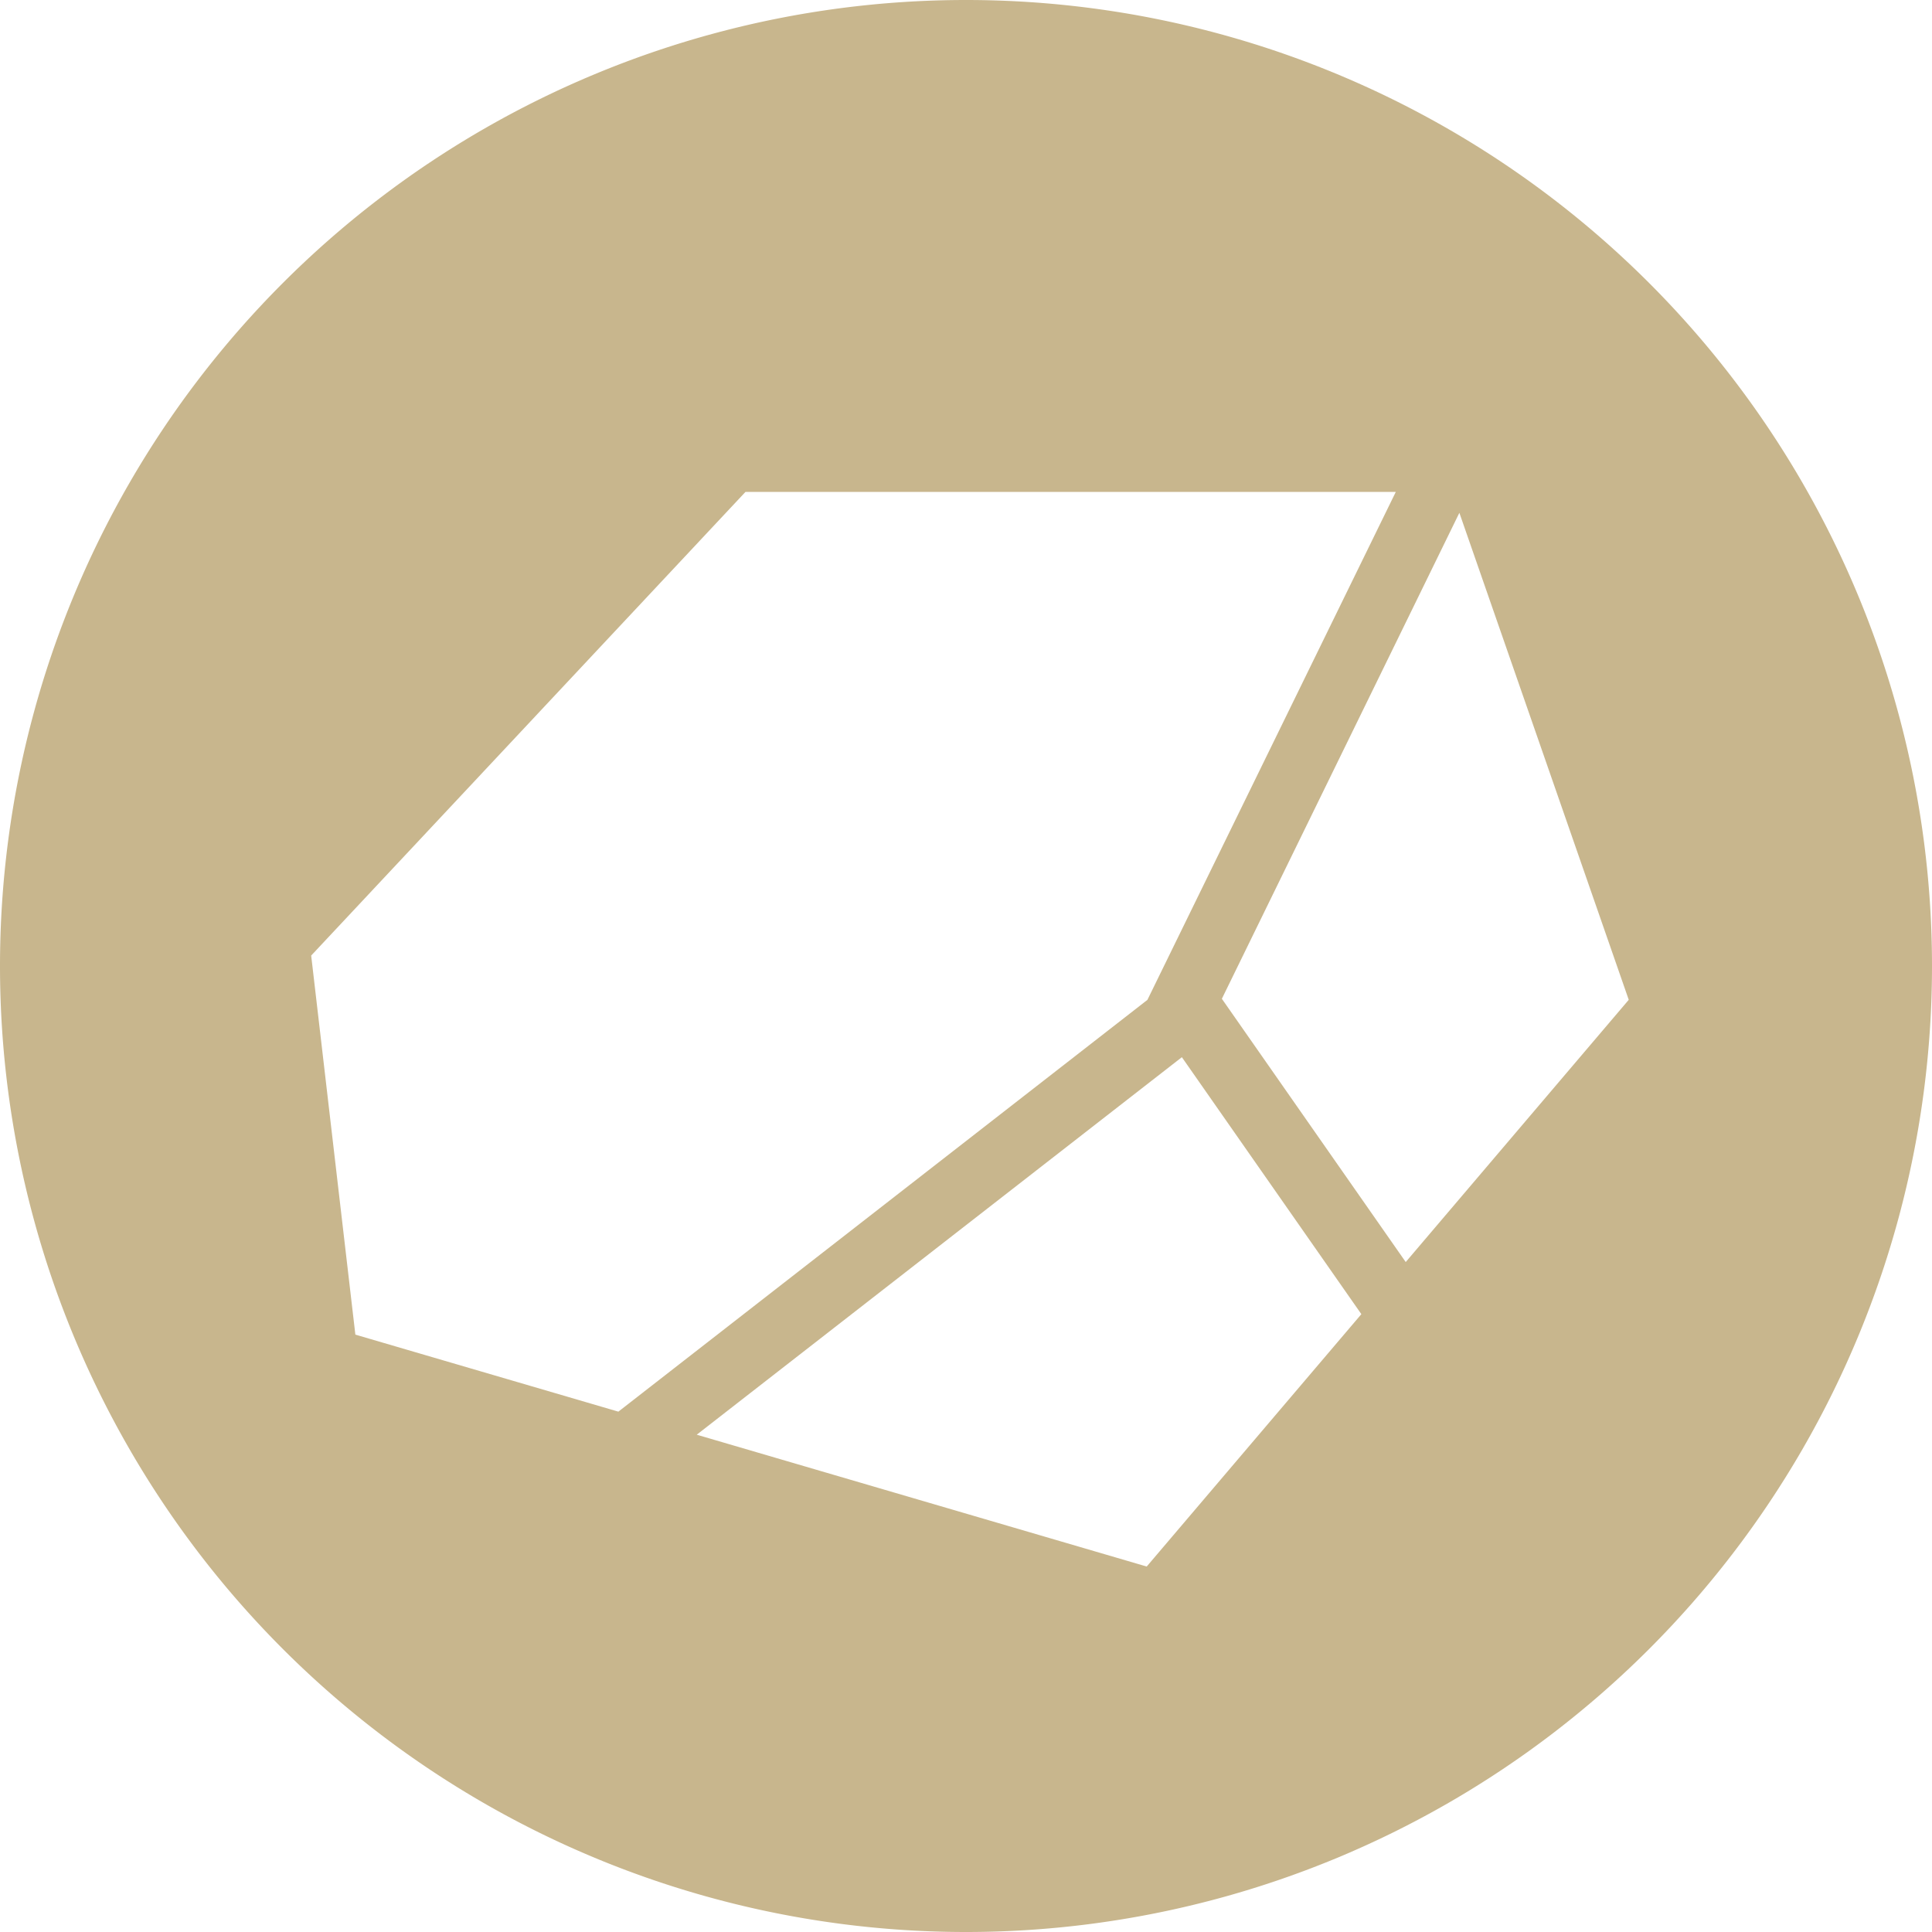 <?xml version="1.0" encoding="UTF-8" standalone="no"?>
<!-- Created with Inkscape (http://www.inkscape.org/) -->

<svg
   width="30mm"
   height="30mm"
   viewBox="0 0 30 30"
   version="1.1"
   id="svg5"
   xml:space="preserve"
   xmlns="http://www.w3.org/2000/svg"
   xmlns:svg="http://www.w3.org/2000/svg"><defs
     id="defs2" /><g
     id="layer2"
     transform="translate(-22.175,-90.059)"><path
       id="path4635-41"
       style="opacity:1;fill:#c8b68d;fill-opacity:1;stroke-width:0.284"
       d="m 37.175,90.059 a 15,15 0 0 0 -15,15 15,15 0 0 0 15,15 15,15 0 0 0 15,-15 15,15 0 0 0 -15,-15 z m -3.424,7.638 h 10.098 l -3.857,7.888 -8.215,6.394 -4.084,-1.196 -0.686,-5.886 z m 11.085,0.325 2.63,7.562 -3.463,4.072 -2.855,-4.088 z m -4.309,8.453 2.787,3.99 -3.333,3.919 -6.987,-2.047 z" /></g></svg>
